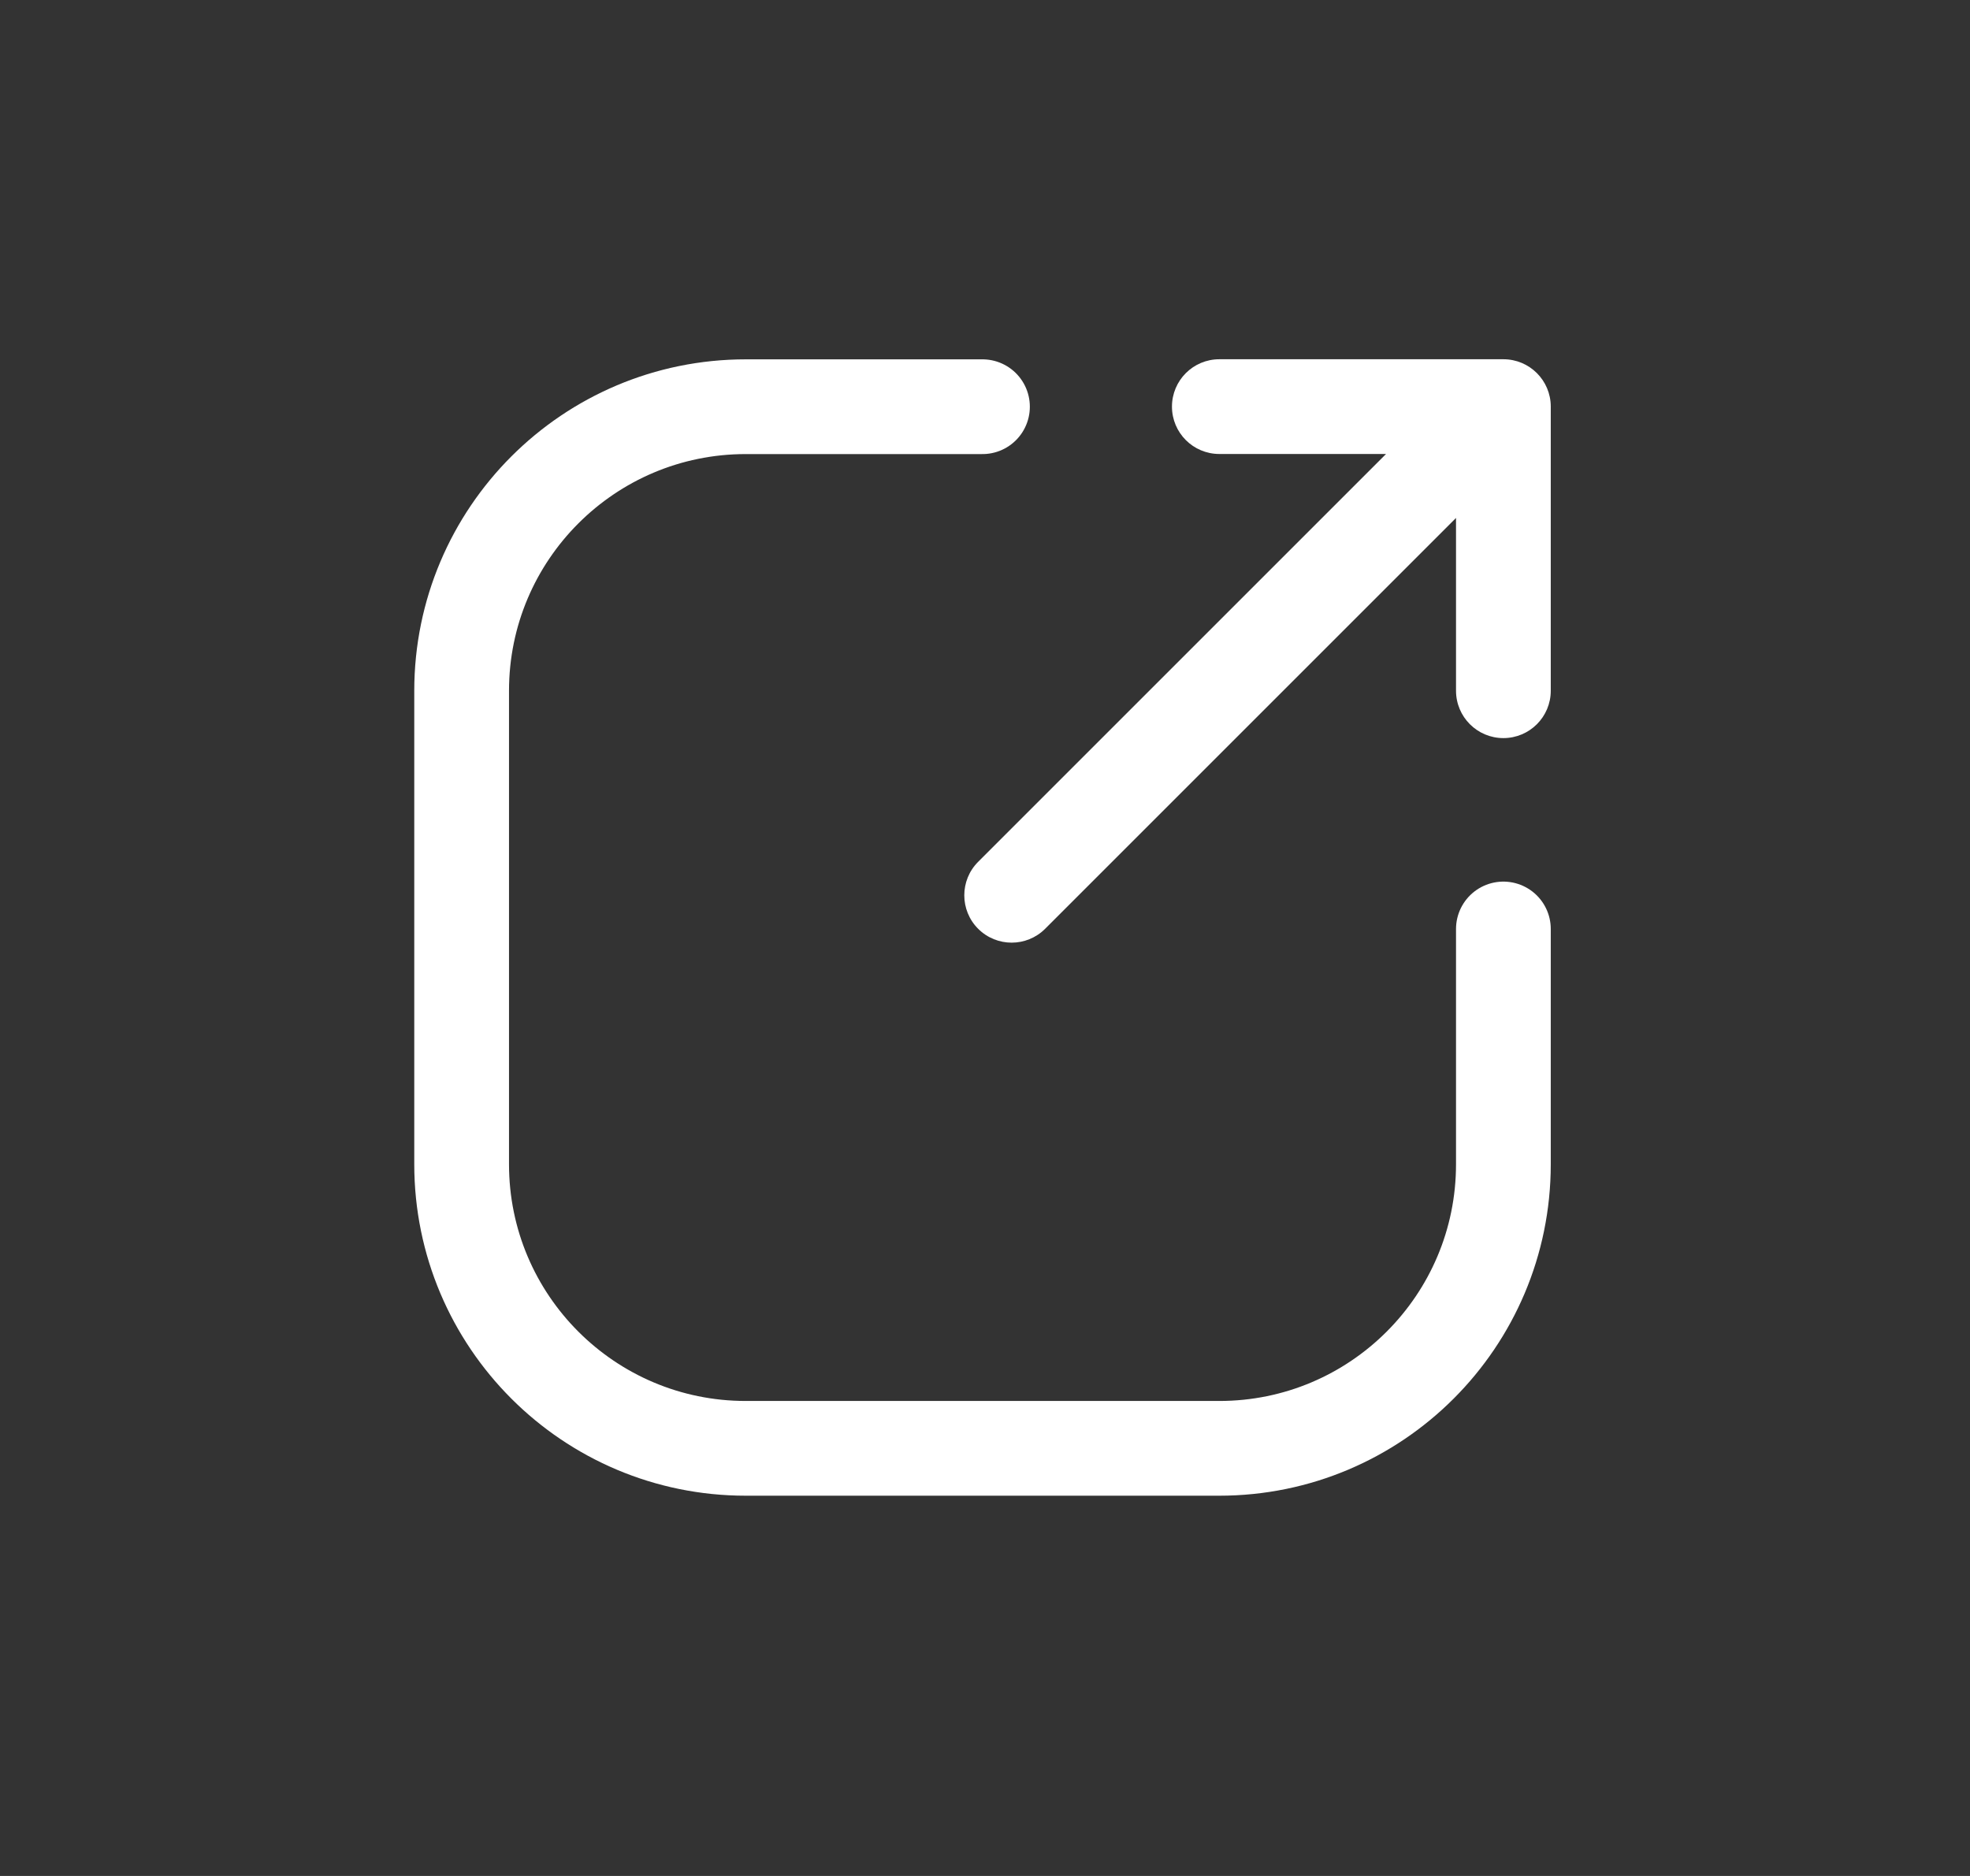 <svg xmlns="http://www.w3.org/2000/svg" width="21" height="20" viewBox="0 0 21 20" fill="none">
<rect x="0" y="0" width="21" height="20" fill="#333333" stroke="none"/>
<path d="M16.026 9.904V12.412C16.026 14.085 14.67 15.441 12.997 15.441H7.95C6.277 15.441 4.921 14.085 4.921 12.412V7.365C4.921 5.692 6.277 4.336 7.95 4.336H10.473" stroke="white" stroke-width="1.01" stroke-linecap="round"/>
<path fill-rule="evenodd" clip-rule="evenodd" d="M16.026 7.869C15.747 7.869 15.521 7.643 15.521 7.364V5.522L11.141 9.902C10.944 10.099 10.624 10.099 10.427 9.902C10.23 9.705 10.23 9.385 10.427 9.188L14.775 4.84L12.998 4.84C12.719 4.84 12.493 4.614 12.493 4.335C12.493 4.056 12.719 3.83 12.998 3.83L16.026 3.83C16.305 3.83 16.531 4.056 16.531 4.335C16.531 4.342 16.531 4.348 16.531 4.355L16.531 7.364C16.531 7.643 16.305 7.869 16.026 7.869Z" fill="white"/>
</svg>